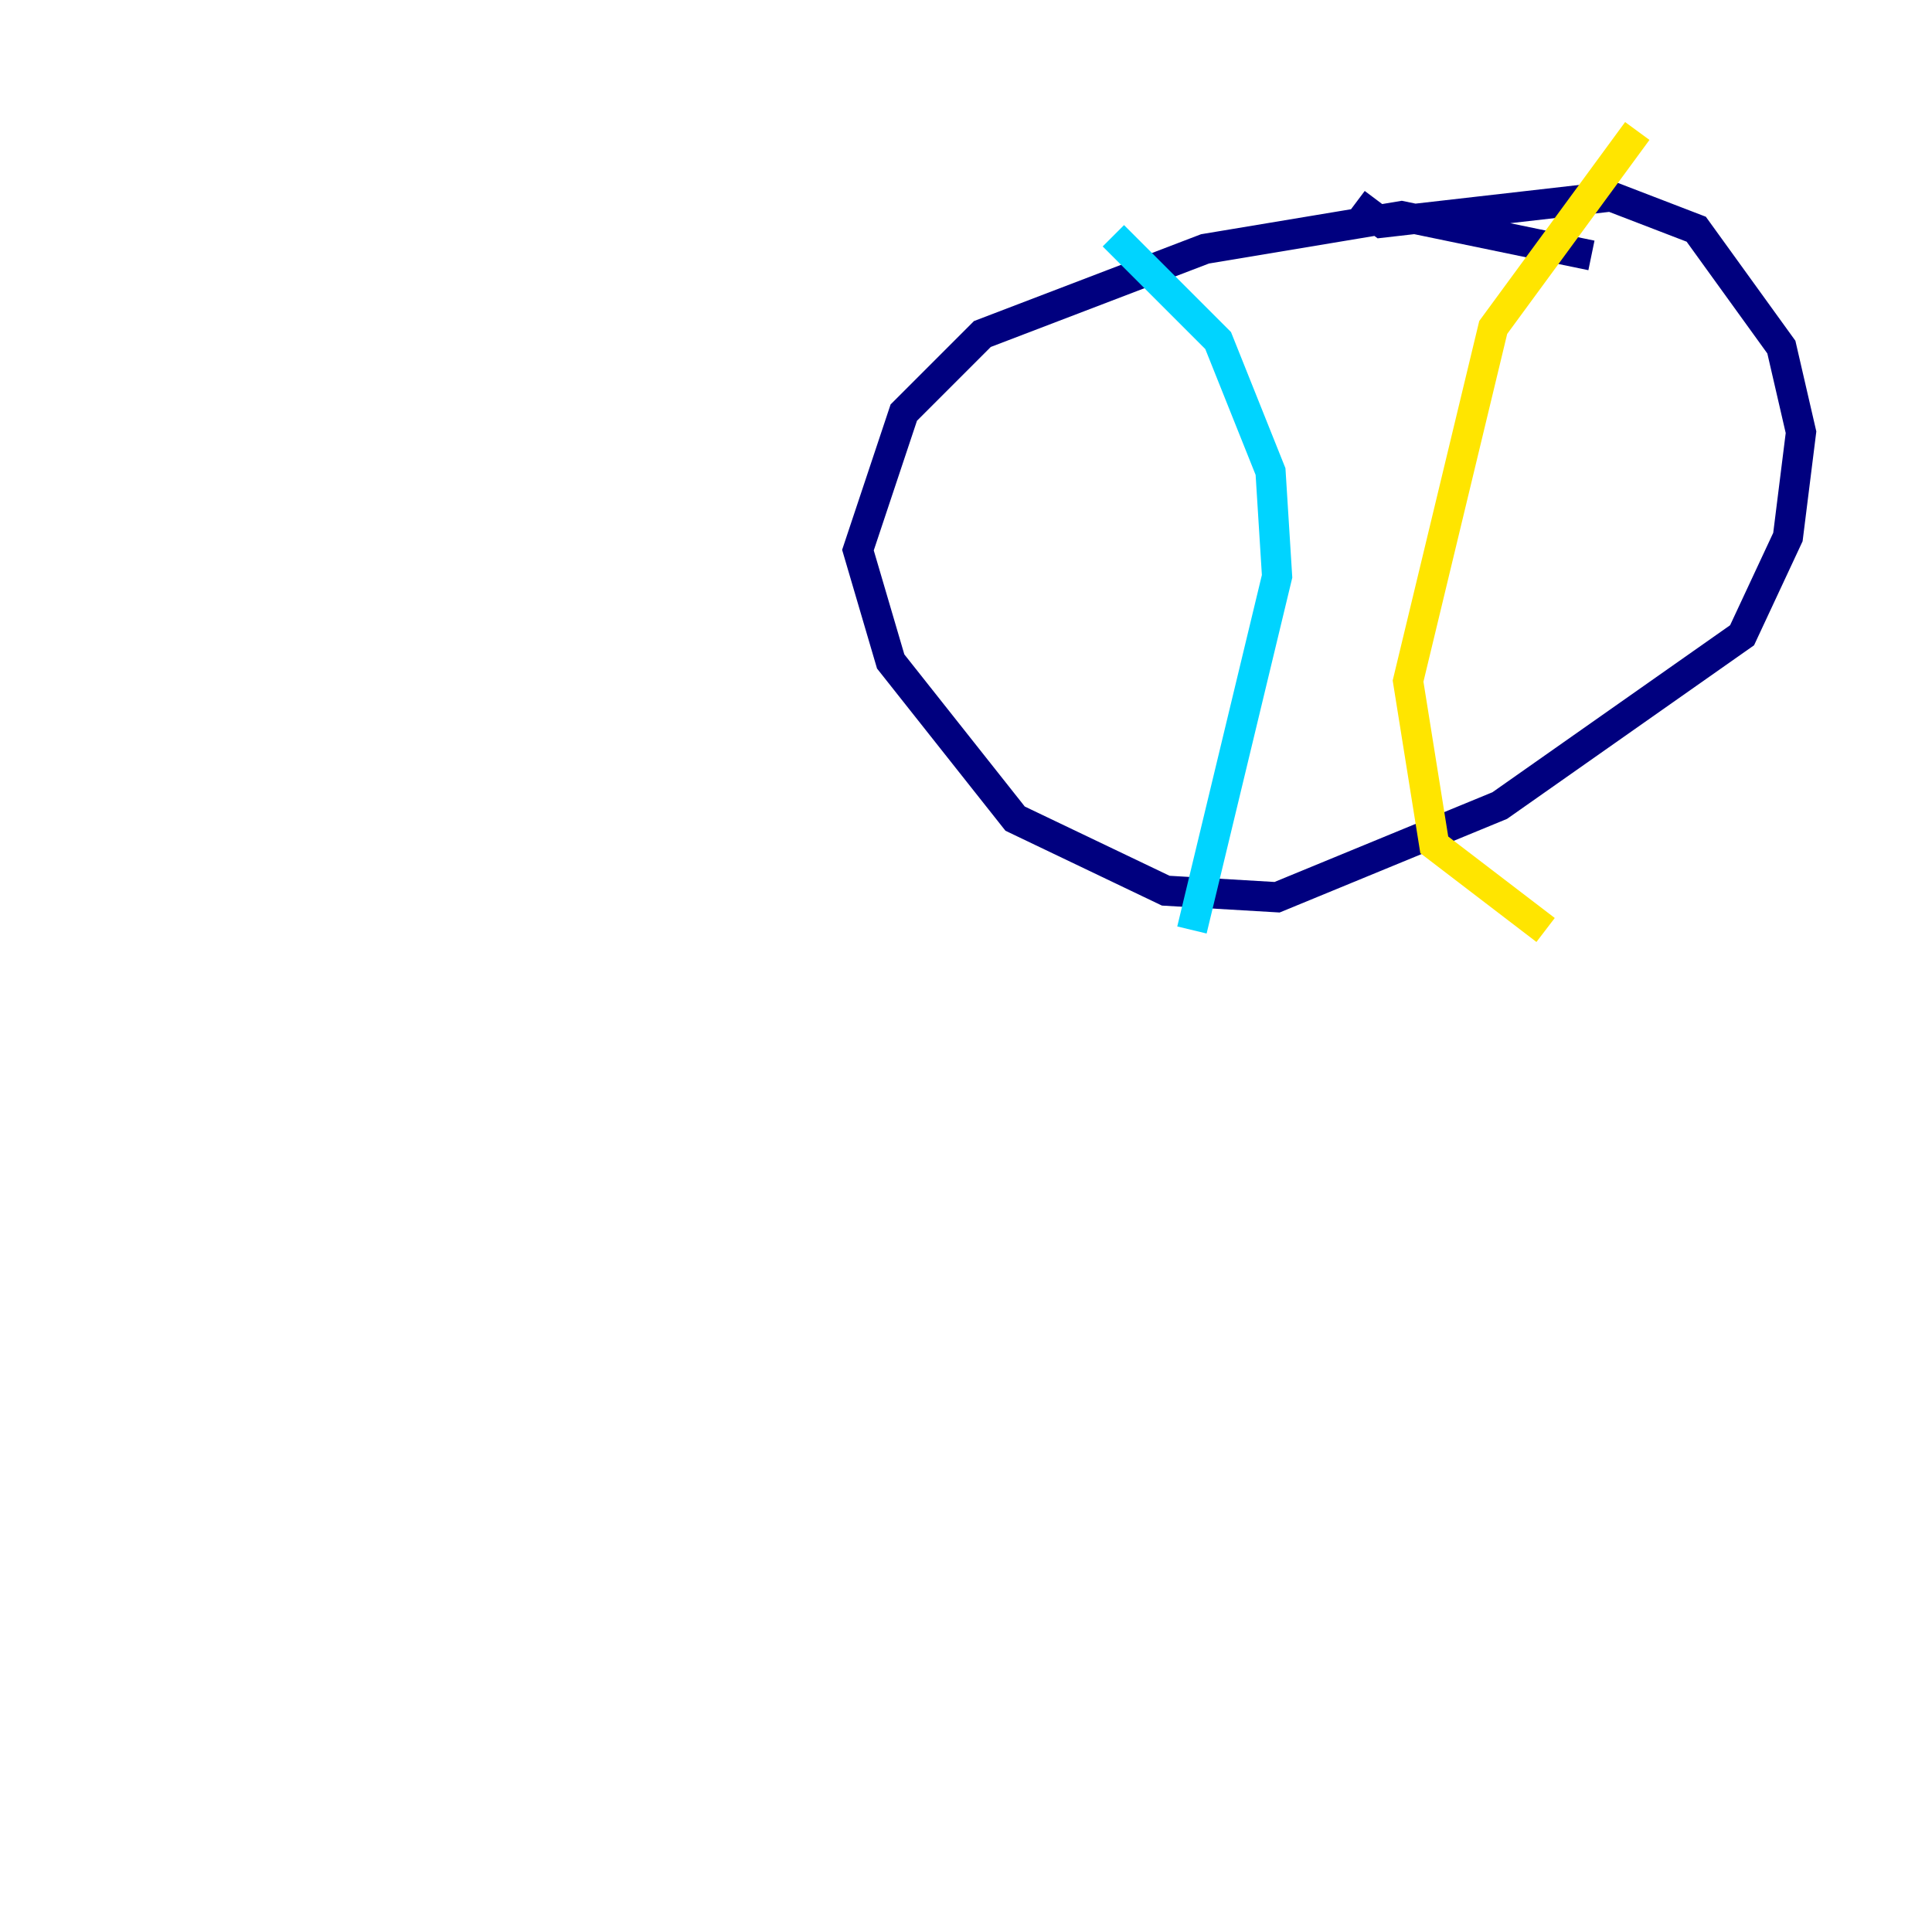 <?xml version="1.0" encoding="utf-8" ?>
<svg baseProfile="tiny" height="128" version="1.2" viewBox="0,0,128,128" width="128" xmlns="http://www.w3.org/2000/svg" xmlns:ev="http://www.w3.org/2001/xml-events" xmlns:xlink="http://www.w3.org/1999/xlink"><defs /><polyline fill="none" points="105.437,16.922 92.854,14.319 79.837,16.488 65.085,22.129 59.878,27.336 56.841,36.447 59.01,43.824 67.254,54.237 77.234,59.01 84.61,59.444 99.363,53.37 115.417,42.088 118.454,35.58 119.322,28.637 118.02,22.997 112.38,15.186 106.739,13.017 91.552,14.752 89.817,13.451" stroke="#00007f" stroke-width="2" /><polyline fill="none" points="73.763,15.62 80.705,22.563 84.176,31.241 84.61,38.183 78.969,61.614" stroke="#00d4ff" stroke-width="2" /><polyline fill="none" points="108.475,8.678 98.929,21.695 93.288,45.125 95.024,55.973 102.4,61.614" stroke="#ffe500" stroke-width="2" /><polyline fill="none" points="8.678,33.41 8.678,33.41" stroke="#7f0000" stroke-width="2" /></svg>